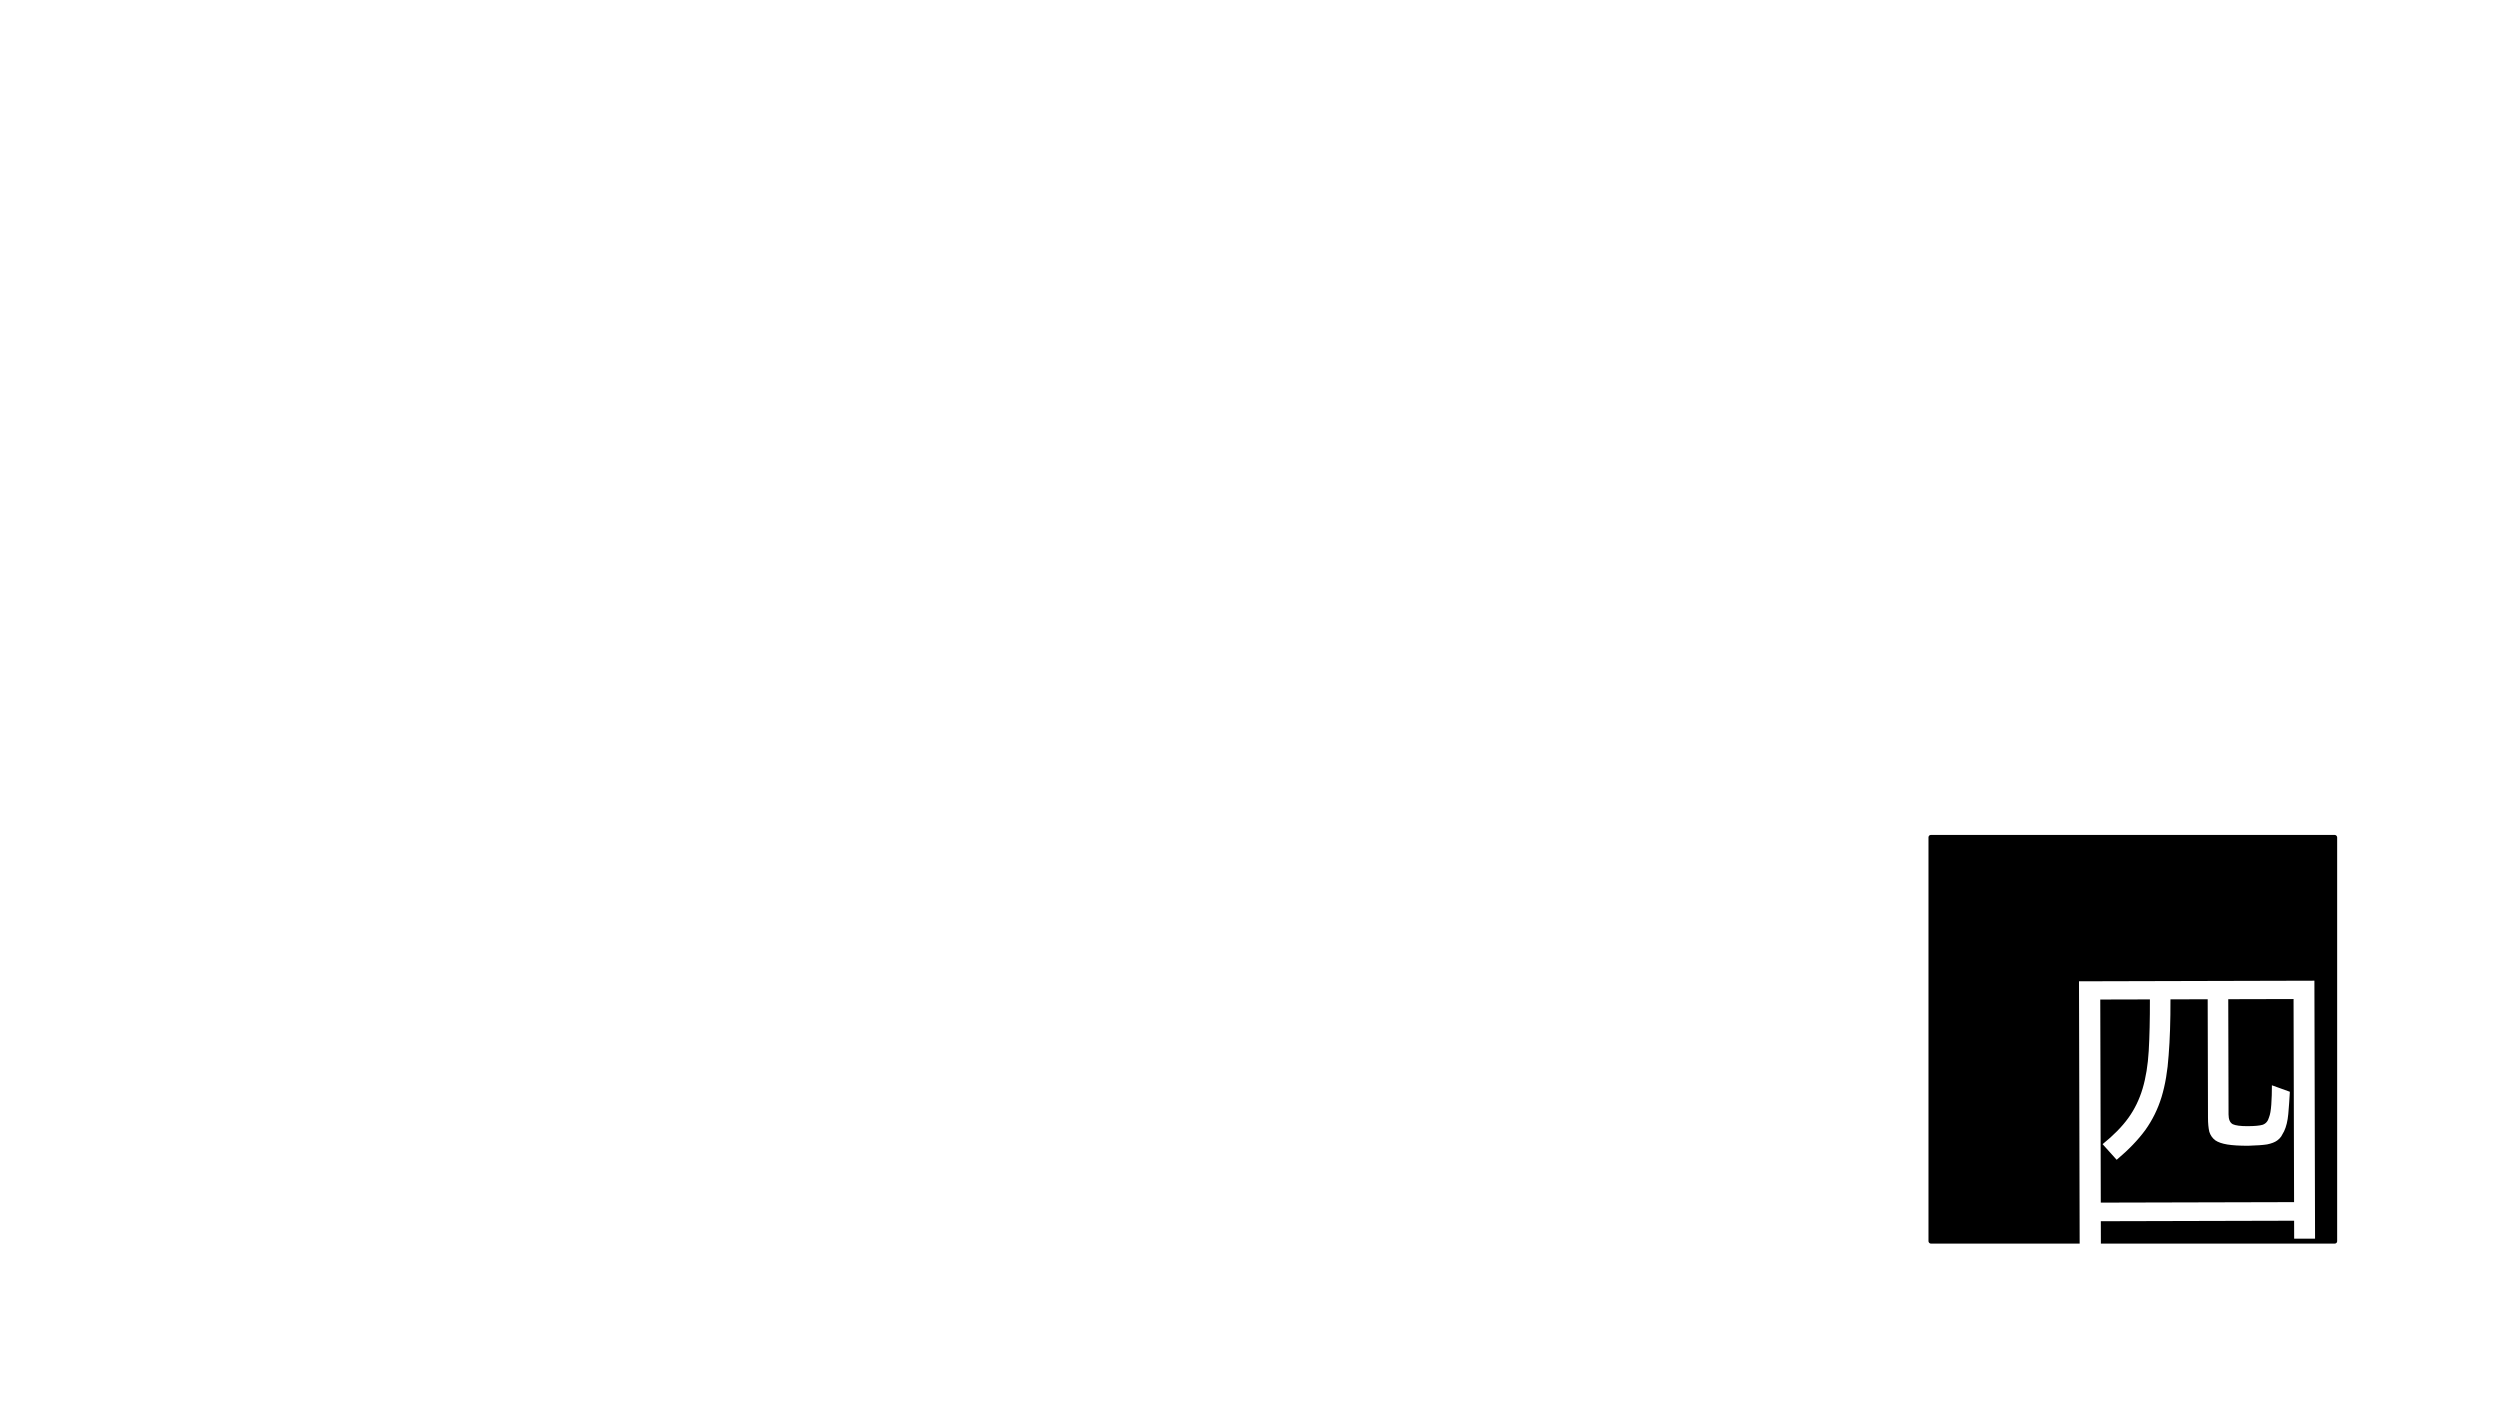<?xml version="1.0" encoding="UTF-8" standalone="no"?>
<!-- Created with Inkscape (http://www.inkscape.org/) -->

<svg
   xmlns:dc="http://purl.org/dc/elements/1.1/"
   xmlns:cc="http://creativecommons.org/ns#"
   xmlns:rdf="http://www.w3.org/1999/02/22-rdf-syntax-ns#"
   xmlns:svg="http://www.w3.org/2000/svg"
   xmlns="http://www.w3.org/2000/svg"
   xmlns:sodipodi="http://sodipodi.sourceforge.net/DTD/sodipodi-0.dtd"
   xmlns:inkscape="http://www.inkscape.org/namespaces/inkscape"
   width="1920"
   height="1080"
   viewBox="0 0 508 285.75"
   version="1.1"
   id="svg8"
   inkscape:version="0.92+devel unknown"
   sodipodi:docname="4pm.svg">
  <rect x="0" y="0" width="508" height="285.75" fill="#808080" stroke="none"/>
  <defs
     id="defs2" />
  <sodipodi:namedview
     id="base"
     pagecolor="#ffffff"
     bordercolor="#666666"
     borderopacity="1.0"
     inkscape:pageopacity="0.0"
     inkscape:pageshadow="2"
     inkscape:zoom="0.12374369"
     inkscape:cx="-583.67375"
     inkscape:cy="-912.56176"
     inkscape:document-units="mm"
     inkscape:current-layer="g4292"
     inkscape:document-rotation="0"
     showgrid="false"
     units="px"
     inkscape:window-width="1920"
     inkscape:window-height="1016"
     inkscape:window-x="0"
     inkscape:window-y="0"
     inkscape:window-maximized="1" />
  <g
     inkscape:label="Layer 1"
     inkscape:groupmode="layer"
     id="layer1"
     transform="translate(0,-11.25)">
    <rect
       style="fill:#ffffff;fill-opacity:1;stroke:none;stroke-width:3.654;stroke-linecap:round;stroke-linejoin:round;stroke-miterlimit:4;stroke-dasharray:none;stroke-dashoffset:0;stroke-opacity:1;paint-order:stroke fill markers"
       id="rect4286"
       width="516.214"
       height="312.421"
       x="1201.625"
       y="-231.883"
       ry="0.555" />
    <g
       id="g4278"
       transform="matrix(1.311,0,0,1.311,200.004,109.678)">
      <g
         id="g4292"
         transform="translate(-4.217,-0.497)">
        <rect
           style="font-style:normal;font-weight:normal;font-size:40px;line-height:1.25;font-family:sans-serif;letter-spacing:0px;word-spacing:0px;fill:#ffffff;fill-opacity:1;stroke:none;stroke-width:15.376;stroke-linecap:round;stroke-linejoin:round;paint-order:stroke fill markers"
           id="rect4272"
           width="468.323"
           height="277.644"
           x="-188.772"
           y="-104.433"
           ry="1.64" />
        <g
           id="g4303"
           transform="translate(29.866,29.866)">
          <rect
             style="fill:#000000;stroke:none;stroke-width:13.346;stroke-linecap:round;stroke-linejoin:round;stroke-opacity:1;paint-order:stroke fill markers"
             id="rect4270"
             width="63.342"
             height="63.342"
             x="116.483"
             y="24.467"
             ry="0.367"
             transform="translate(4.217,0.497)" />
          <g
             id="flowRoot4270"
             style="font-style:normal;font-weight:normal;font-size:40px;line-height:1.25;font-family:sans-serif;letter-spacing:0px;word-spacing:0px;fill:#000000;fill-opacity:1;stroke:none"
             transform="matrix(1.346,5.022,-5.022,1.346,1187.612,-4568.692)"
             aria-label="3">
            <g
               aria-label="四"
               transform="matrix(0.013,-0.049,0.049,0.013,792.142,448.76)"
               style="font-style:normal;font-weight:normal;font-size:40px;line-height:1.25;font-family:sans-serif;letter-spacing:0px;word-spacing:0px;fill:#000000;fill-opacity:1;stroke:none"
               id="flowRoot4267">
              <path
                 d="m 671.638,282.713 v -10.56 h -113.664 v 13.632 H 545.494 V 131.033 h 138.432 v 151.68 z m -2.304,-86.4 q -0.384,6.72 -0.96,13.056 -0.576,6.144 -2.496,10.176 -0.96,1.728 -1.728,3.072 -0.768,1.152 -2.304,2.304 -2.112,1.536 -5.952,2.304 -3.648,0.576 -11.136,0.768 -7.68,0 -12.288,-0.768 -4.608,-0.768 -7.104,-2.496 -2.496,-1.92 -3.456,-4.992 -0.768,-3.264 -0.768,-8.256 v -69.696 h -21.888 q 0,19.008 -1.152,32.832 -0.96,13.824 -4.224,24.576 -3.264,10.56 -9.6,19.392 -6.336,8.64 -16.896,17.472 l -8.256,-9.216 q 9.6,-7.68 15.168,-15.36 5.568,-7.68 8.448,-17.28 2.88,-9.6 3.648,-22.08 0.768,-12.672 0.768,-30.336 h -29.184 v 119.424 h 113.664 V 141.785 h -38.4 v 67.776 q 0,4.416 2.496,5.76 2.496,1.152 8.64,1.152 6.144,0 8.832,-0.768 2.88,-0.96 3.84,-4.416 0.96,-2.304 1.344,-7.488 0.384,-5.376 0.384,-11.328 z"
                 style="font-style:normal;font-variant:normal;font-weight:normal;font-stretch:normal;font-size:192px;font-family:Caladea;-inkscape-font-specification:Caladea;fill:#ffffff"
                 id="path4274" />
            </g>
          </g>
        </g>
      </g>
    </g>
  </g>
</svg>
